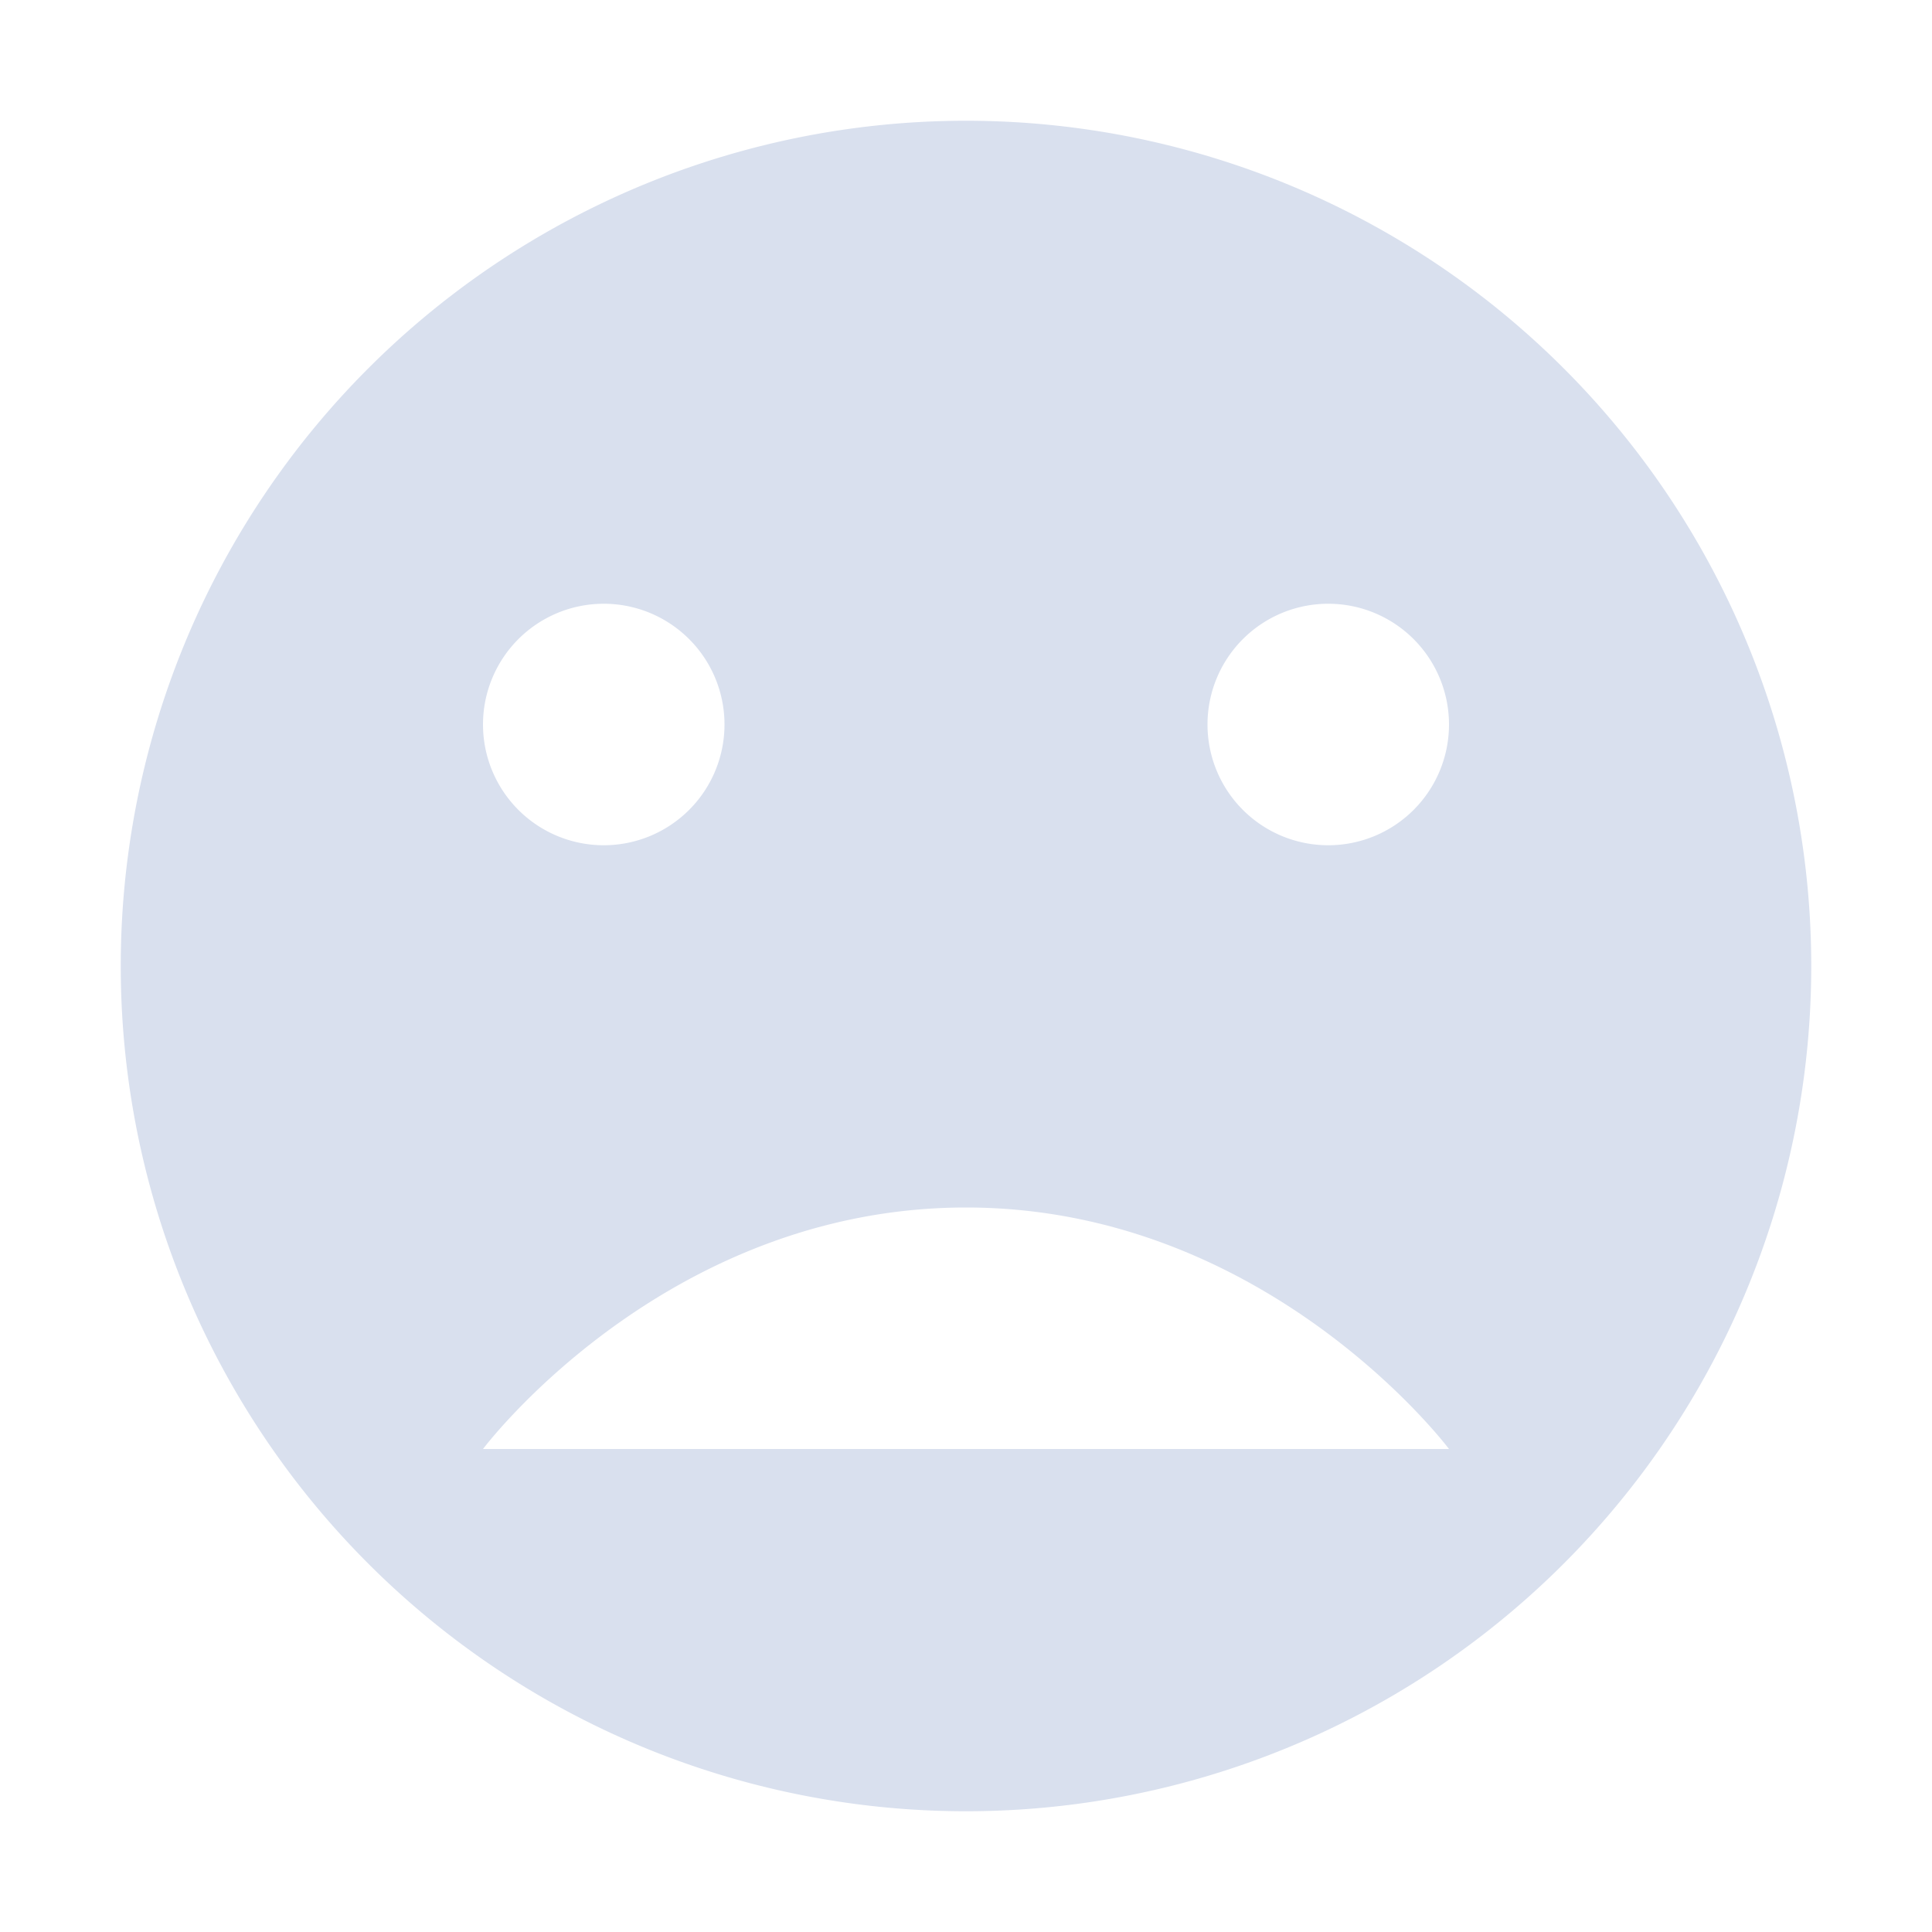 <svg xmlns="http://www.w3.org/2000/svg" width="16" height="16" version="1.1">
 <defs>
  <style id="current-color-scheme" type="text/css">
   .ColorScheme-Text { color:#d9e0ee; } .ColorScheme-Highlight { color:#4285f4; } .ColorScheme-NeutralText { color:#ff9800; } .ColorScheme-PositiveText { color:#4caf50; } .ColorScheme-NegativeText { color:#f44336; }
  </style>
 </defs>
 <path style="fill:currentColor" class="ColorScheme-Text" d="M 8,1 A 7,7 0 0 0 1,8 7,7 0 0 0 8,15 7,7 0 0 0 15,8 7,7 0 0 0 8,1 Z M 5,5 A 1,1 0 0 1 6,6 1,1 0 0 1 5,7 1,1 0 0 1 4,6 1,1 0 0 1 5,5 Z M 11,5 A 1,1 0 0 1 12,6 1,1 0 0 1 11,7 1,1 0 0 1 10,6 1,1 0 0 1 11,5 Z M 8,10 C 10.5,10 12,12 12,12 H 4 C 4,12 5.5,10 8,10 Z"/>
</svg>
